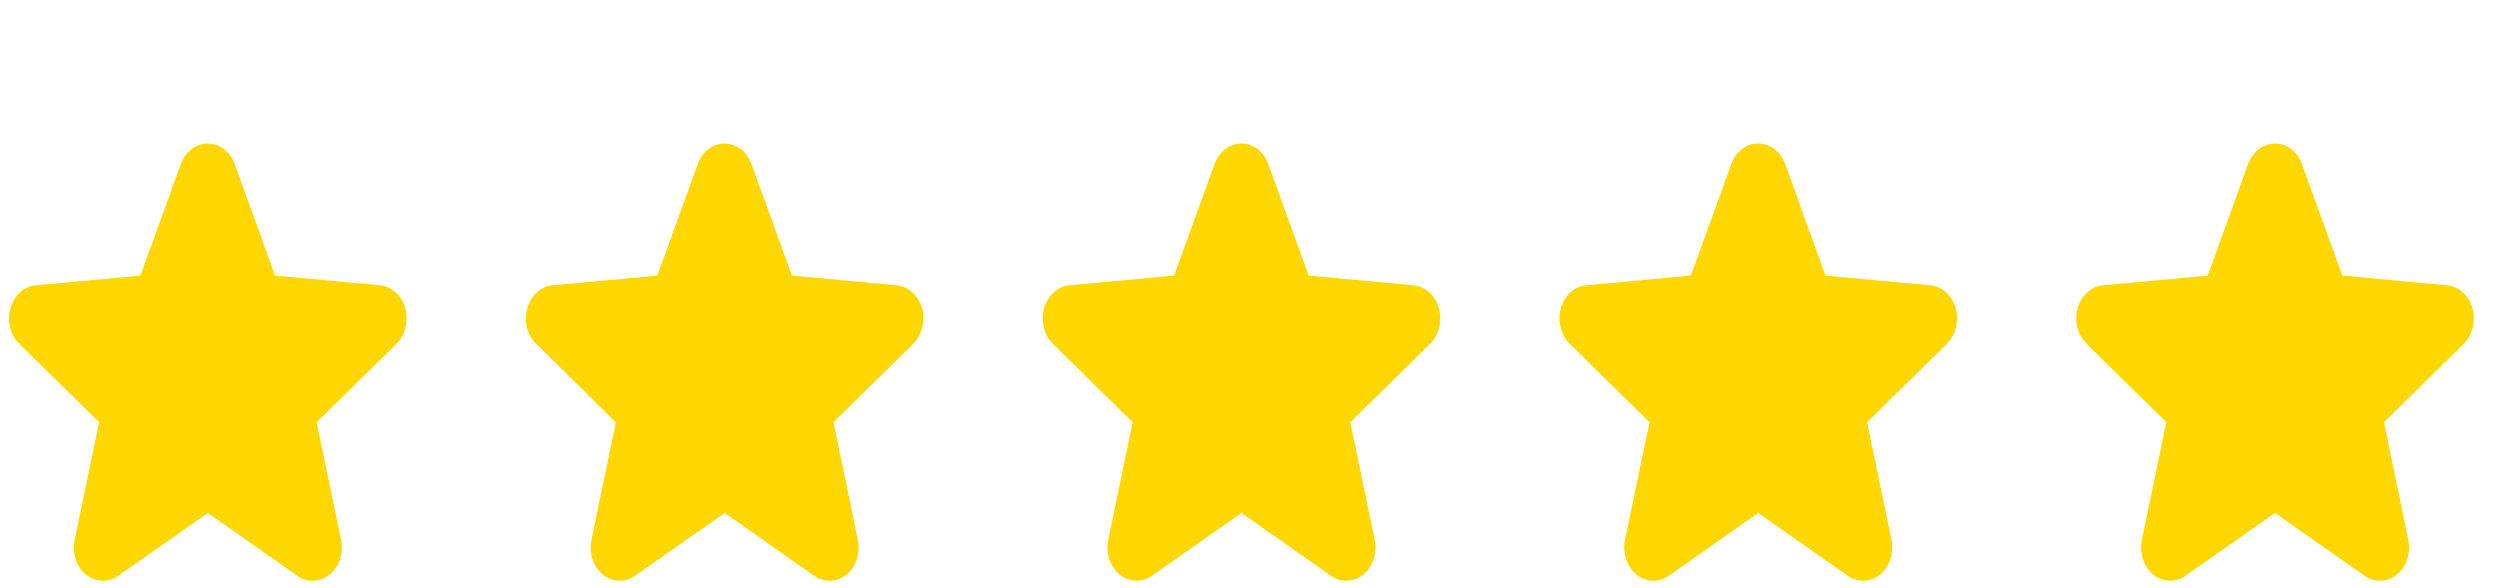 <svg width="17" height="4" viewBox="0 0 17 4" fill="none" xmlns="http://www.w3.org/2000/svg">
<path d="M2.697 2.337L2.153 2.871L2.319 3.671C2.328 3.714 2.326 3.76 2.312 3.802C2.299 3.844 2.275 3.88 2.243 3.906C2.211 3.933 2.173 3.947 2.134 3.949C2.095 3.951 2.057 3.94 2.023 3.916L1.413 3.488L0.803 3.916C0.77 3.939 0.731 3.951 0.692 3.949C0.653 3.947 0.615 3.932 0.584 3.906C0.552 3.88 0.528 3.843 0.514 3.802C0.501 3.76 0.499 3.714 0.508 3.671L0.674 2.871L0.13 2.337C0.101 2.308 0.079 2.269 0.069 2.226C0.058 2.183 0.059 2.138 0.071 2.096C0.083 2.053 0.106 2.016 0.136 1.988C0.167 1.96 0.204 1.943 0.243 1.94L0.955 1.874L1.23 1.116C1.245 1.074 1.27 1.039 1.303 1.014C1.336 0.989 1.374 0.976 1.413 0.976C1.452 0.976 1.49 0.989 1.523 1.014C1.556 1.039 1.581 1.074 1.596 1.116L1.87 1.874L2.583 1.94C2.622 1.943 2.659 1.96 2.69 1.988C2.72 2.015 2.743 2.053 2.755 2.095C2.767 2.138 2.768 2.183 2.758 2.226C2.747 2.269 2.726 2.308 2.696 2.337L2.697 2.337Z" fill="#FFD700"/>
<path d="M6.211 2.337L5.668 2.871L5.833 3.671C5.842 3.714 5.84 3.76 5.826 3.802C5.813 3.844 5.789 3.88 5.757 3.906C5.726 3.933 5.688 3.947 5.649 3.949C5.609 3.951 5.571 3.94 5.537 3.916L4.928 3.488L4.317 3.916C4.284 3.939 4.245 3.951 4.206 3.949C4.167 3.947 4.13 3.932 4.098 3.906C4.066 3.88 4.042 3.843 4.029 3.802C4.015 3.76 4.013 3.714 4.022 3.671L4.188 2.871L3.645 2.337C3.615 2.308 3.594 2.269 3.583 2.226C3.573 2.183 3.574 2.138 3.586 2.096C3.598 2.053 3.62 2.016 3.651 1.988C3.681 1.96 3.718 1.943 3.757 1.94L4.47 1.874L4.745 1.116C4.759 1.074 4.785 1.039 4.817 1.014C4.85 0.989 4.888 0.976 4.927 0.976C4.966 0.976 5.005 0.989 5.037 1.014C5.07 1.039 5.095 1.074 5.11 1.116L5.385 1.874L6.097 1.94C6.136 1.943 6.173 1.96 6.204 1.988C6.235 2.015 6.257 2.053 6.27 2.095C6.282 2.138 6.282 2.183 6.272 2.226C6.261 2.269 6.24 2.308 6.21 2.337L6.211 2.337Z" fill="#FFD700"/>
<path d="M9.725 2.337L9.182 2.871L9.348 3.671C9.357 3.714 9.354 3.76 9.341 3.802C9.327 3.844 9.303 3.88 9.271 3.906C9.24 3.933 9.202 3.947 9.163 3.949C9.124 3.951 9.085 3.94 9.052 3.916L8.442 3.488L7.832 3.916C7.798 3.939 7.76 3.951 7.721 3.949C7.682 3.947 7.644 3.932 7.612 3.906C7.581 3.88 7.557 3.843 7.543 3.802C7.53 3.76 7.527 3.714 7.536 3.671L7.702 2.871L7.159 2.337C7.129 2.308 7.108 2.269 7.098 2.226C7.087 2.183 7.088 2.138 7.1 2.096C7.112 2.053 7.135 2.016 7.165 1.988C7.196 1.96 7.233 1.943 7.272 1.94L7.984 1.874L8.259 1.116C8.274 1.074 8.299 1.039 8.332 1.014C8.364 0.989 8.402 0.976 8.442 0.976C8.481 0.976 8.519 0.989 8.552 1.014C8.584 1.039 8.609 1.074 8.624 1.116L8.899 1.874L9.612 1.94C9.65 1.943 9.688 1.96 9.718 1.988C9.749 2.015 9.772 2.053 9.784 2.095C9.796 2.138 9.797 2.183 9.786 2.226C9.776 2.269 9.754 2.308 9.725 2.337L9.725 2.337Z" fill="#FFD700"/>
<path d="M13.24 2.337L12.696 2.871L12.862 3.671C12.871 3.714 12.869 3.76 12.855 3.802C12.841 3.844 12.817 3.88 12.786 3.906C12.754 3.933 12.716 3.947 12.677 3.949C12.638 3.951 12.599 3.94 12.566 3.916L11.956 3.488L11.346 3.916C11.313 3.939 11.274 3.951 11.235 3.949C11.196 3.947 11.158 3.932 11.127 3.906C11.095 3.88 11.071 3.843 11.057 3.802C11.044 3.76 11.041 3.714 11.05 3.671L11.217 2.871L10.673 2.337C10.644 2.308 10.622 2.269 10.612 2.226C10.601 2.183 10.602 2.138 10.614 2.096C10.626 2.053 10.649 2.016 10.679 1.988C10.71 1.96 10.747 1.943 10.786 1.94L11.498 1.874L11.773 1.116C11.788 1.074 11.813 1.039 11.846 1.014C11.878 0.989 11.917 0.976 11.956 0.976C11.995 0.976 12.033 0.989 12.066 1.014C12.098 1.039 12.124 1.074 12.139 1.116L12.413 1.874L13.126 1.94C13.165 1.943 13.202 1.96 13.233 1.988C13.263 2.015 13.286 2.053 13.298 2.095C13.31 2.138 13.311 2.183 13.3 2.226C13.29 2.269 13.269 2.308 13.239 2.337L13.24 2.337Z" fill="#FFD700"/>
<path d="M16.754 2.337L16.211 2.871L16.376 3.671C16.385 3.714 16.383 3.76 16.369 3.802C16.356 3.844 16.332 3.88 16.3 3.906C16.268 3.933 16.231 3.947 16.192 3.949C16.152 3.951 16.114 3.94 16.08 3.916L15.47 3.488L14.86 3.916C14.827 3.939 14.788 3.951 14.749 3.949C14.71 3.947 14.672 3.932 14.641 3.906C14.609 3.88 14.585 3.843 14.572 3.802C14.558 3.76 14.556 3.714 14.565 3.671L14.731 2.871L14.188 2.337C14.158 2.308 14.137 2.269 14.126 2.226C14.116 2.183 14.116 2.138 14.128 2.096C14.14 2.053 14.163 2.016 14.194 1.988C14.224 1.96 14.261 1.943 14.3 1.94L15.013 1.874L15.287 1.116C15.302 1.074 15.328 1.039 15.36 1.014C15.393 0.989 15.431 0.976 15.47 0.976C15.509 0.976 15.548 0.989 15.58 1.014C15.613 1.039 15.638 1.074 15.653 1.116L15.928 1.874L16.64 1.94C16.679 1.943 16.716 1.96 16.747 1.988C16.777 2.015 16.8 2.053 16.812 2.095C16.825 2.138 16.825 2.183 16.815 2.226C16.804 2.269 16.783 2.308 16.753 2.337L16.754 2.337Z" fill="#FFD700"/>
</svg>
